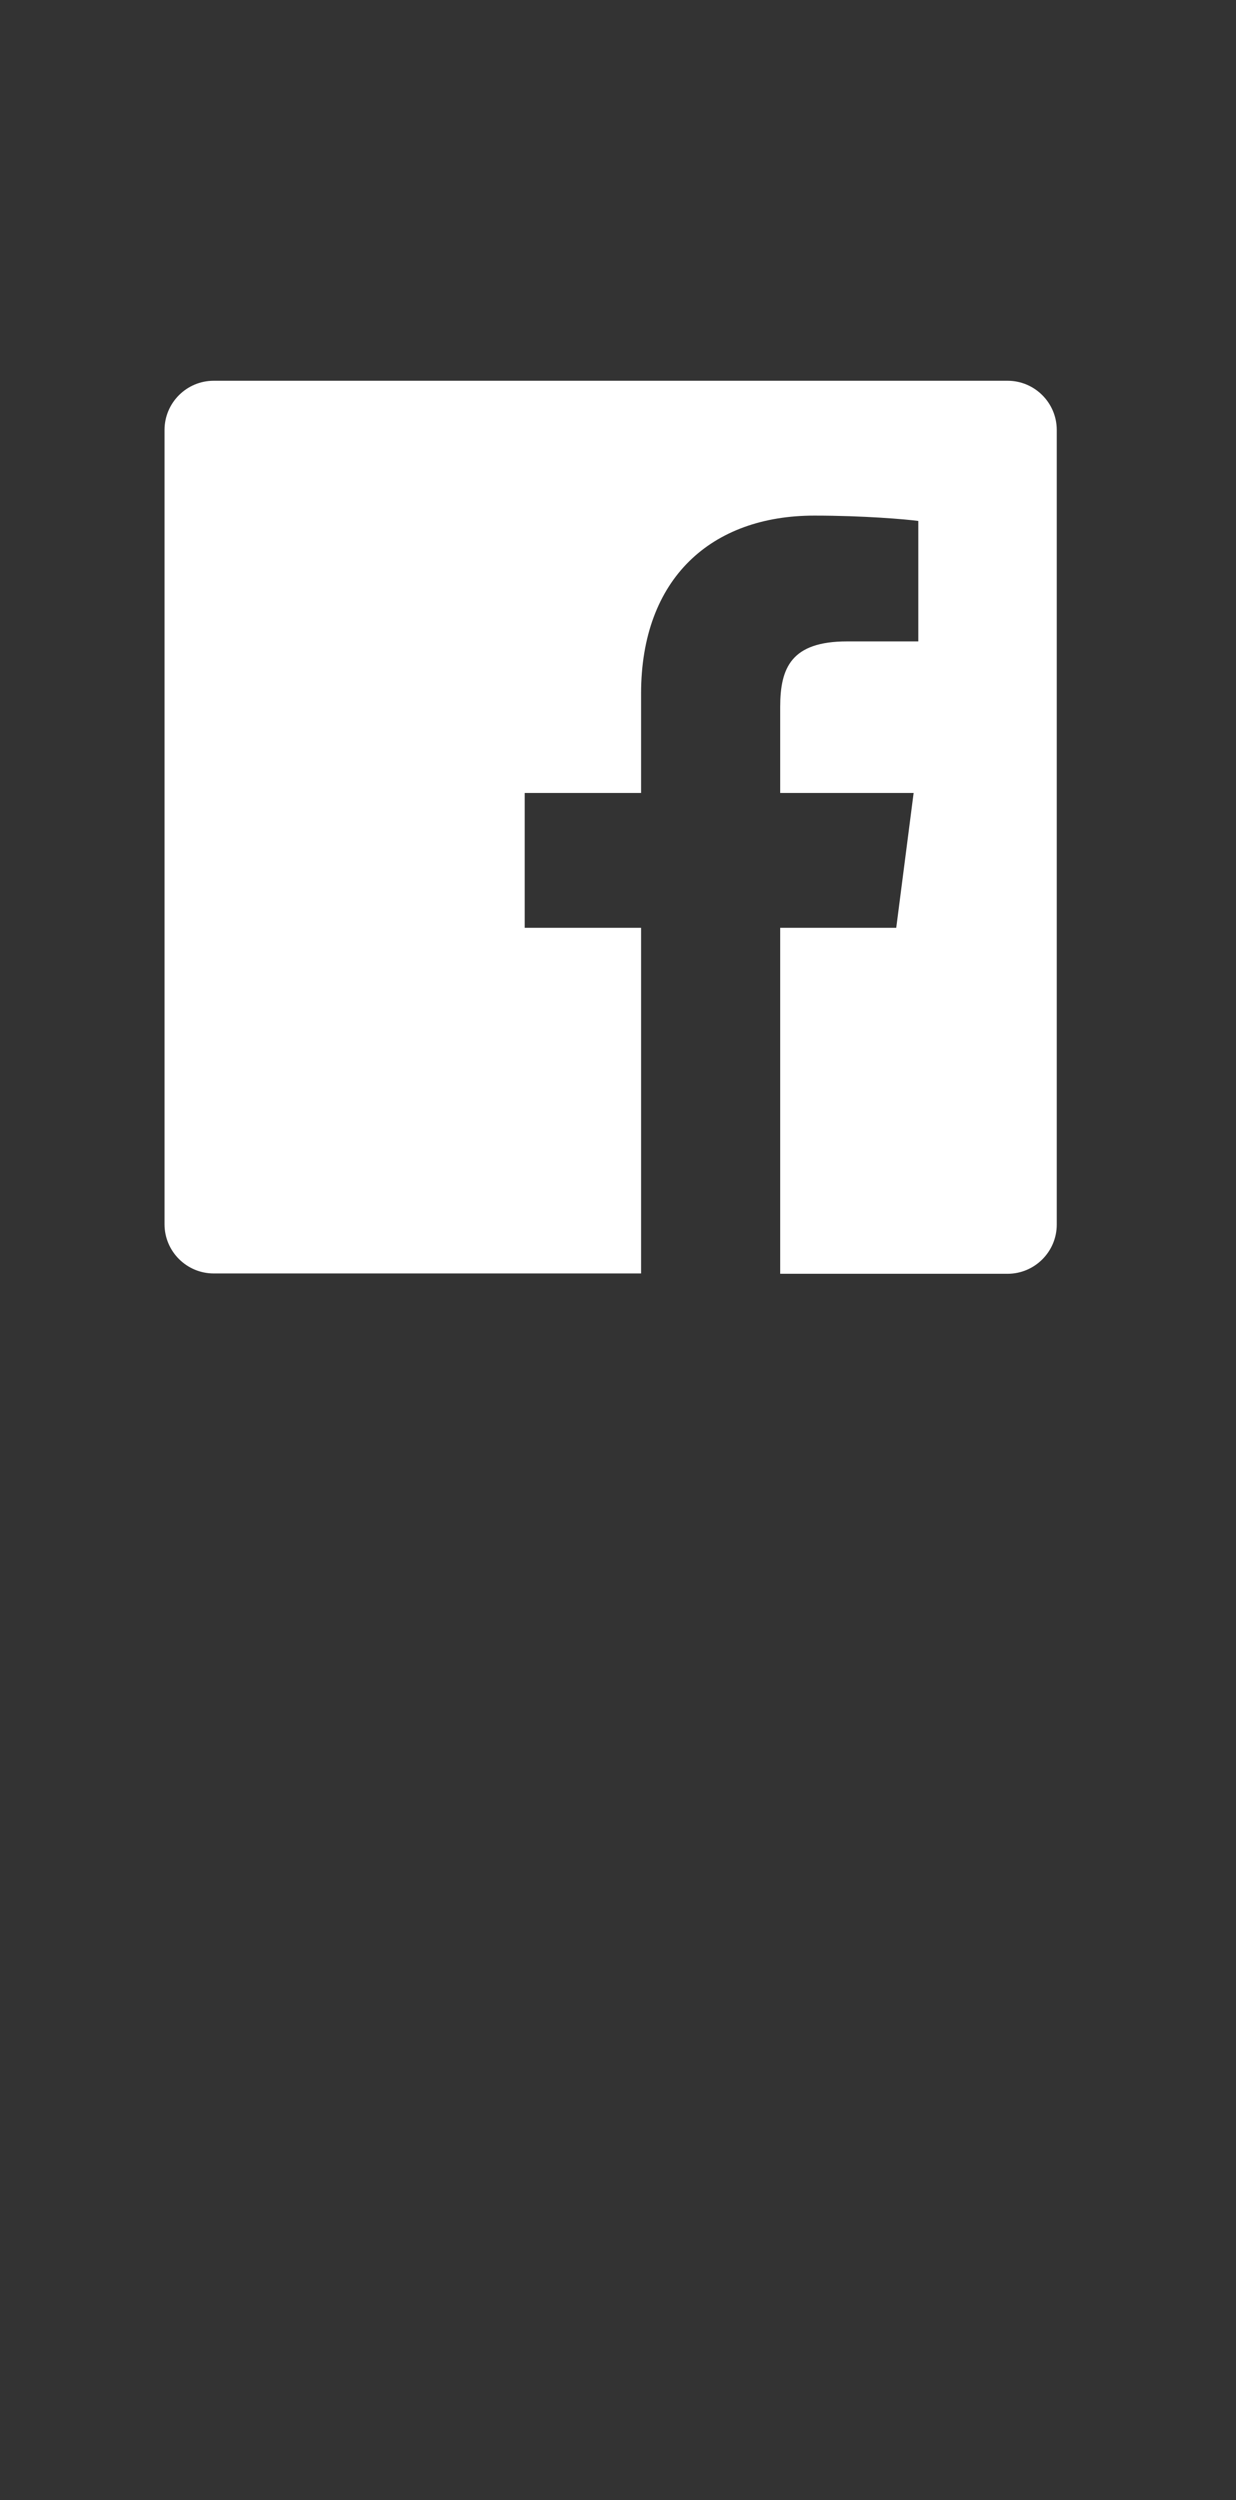 <svg version="1" xmlns="http://www.w3.org/2000/svg" viewBox="0 0 369.6 747.2"><rect x="0" y="0" width="369.6" height="747.2" fill="#333333" stroke="none"/><path fill="#FFF" d="M301.3 113.8H63.9c-8.1 0-14.7 6.6-14.7 14.7v237.4c0 8.1 6.6 14.7 14.7 14.7h127.8V277.3h-34.8V237h34.8v-29.7c0-34.5 21.1-53.2 51.8-53.2 14.7 0 27.4 1.1 31.1 1.6v36h-21.3c-16.7 0-20 7.9-20 19.6V237h39.9l-5.2 40.3h-34.7v103.4h68c8.1 0 14.7-6.6 14.7-14.7V128.5c0-8.1-6.6-14.7-14.7-14.7z"/></svg>